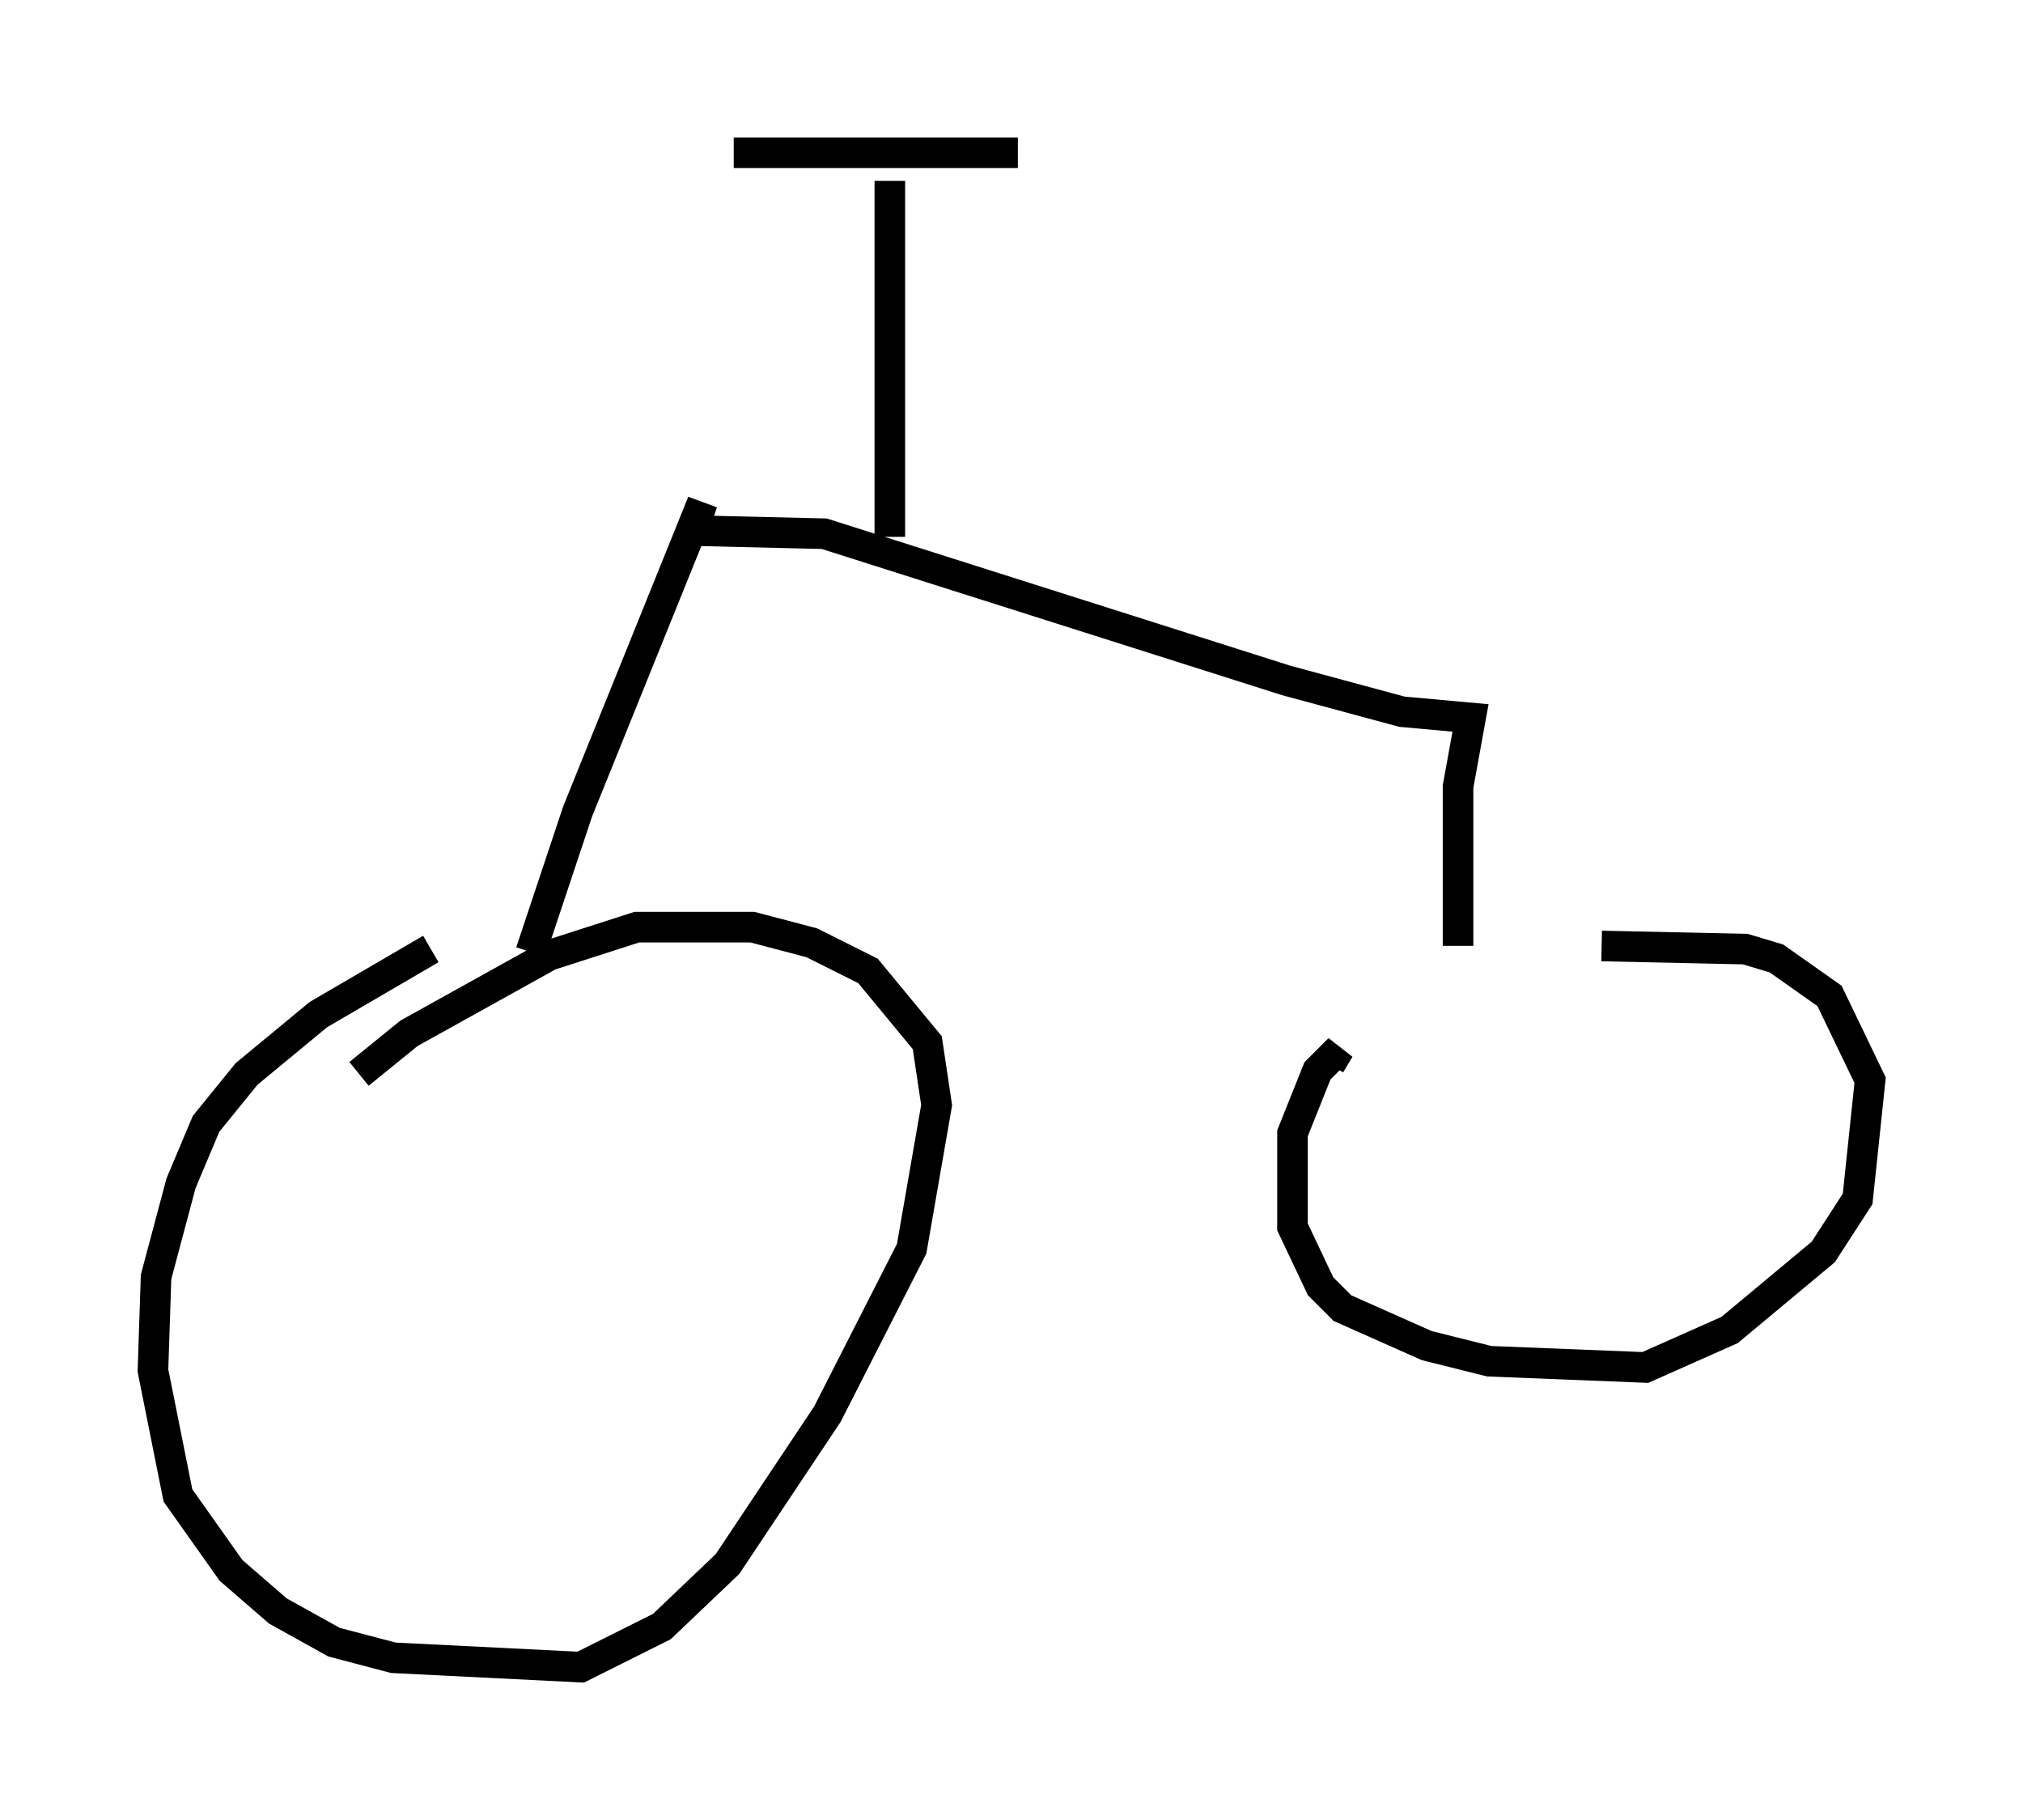<?xml version="1.0" encoding="utf-8" ?>
<svg baseProfile="full" height="59.511" version="1.1" width="66.146" xmlns="http://www.w3.org/2000/svg" xmlns:ev="http://www.w3.org/2001/xml-events" xmlns:xlink="http://www.w3.org/1999/xlink"><defs /><rect fill="white" height="59.511" width="66.146" x="0" y="0" /><path d="M45.63, 32.154 m6.738, -1.225 l4.696, 0.102 1.021, 0.306 l1.735, 1.225 1.327, 2.756 l-0.408, 3.879 -1.123, 1.735 l-3.063, 2.552 -2.756, 1.225 l-5.104, -0.204 -2.042, -0.51 l-2.756, -1.225 -0.715, -0.715 l-0.919, -1.94 0.0, -3.063 l0.817, -2.042 0.715, -0.715 l-0.306, 0.51 m-31.748, 0.306 l1.633, -1.327 4.594, -2.552 l2.858, -0.919 3.777, 0.0 l1.94, 0.51 1.838, 0.919 l1.94, 2.348 0.306, 2.042 l-0.817, 4.696 -2.756, 5.41 l-3.267, 4.9 -2.144, 2.042 l-2.654, 1.327 -6.125, -0.306 l-1.94, -0.51 -1.838, -1.021 l-1.531, -1.327 -1.735, -2.45 l-0.817, -4.083 0.102, -3.063 l0.817, -3.063 0.817, -1.94 l1.327, -1.633 2.348, -1.94 l3.675, -2.144 m3.267, 0.102 l1.531, -4.594 4.083, -10.106 l-0.306, 0.919 4.288, 0.102 l15.109, 4.798 3.777, 1.021 l2.246, 0.204 -0.408, 2.246 l0.0, 5.206 m-18.579, -13.373 l0.0, -11.638 m-0.408, -0.919 l-4.696, 0.0 m4.594, 0.0 l4.696, 0.0 " fill="none" stroke="black" stroke-width="1" /></svg>